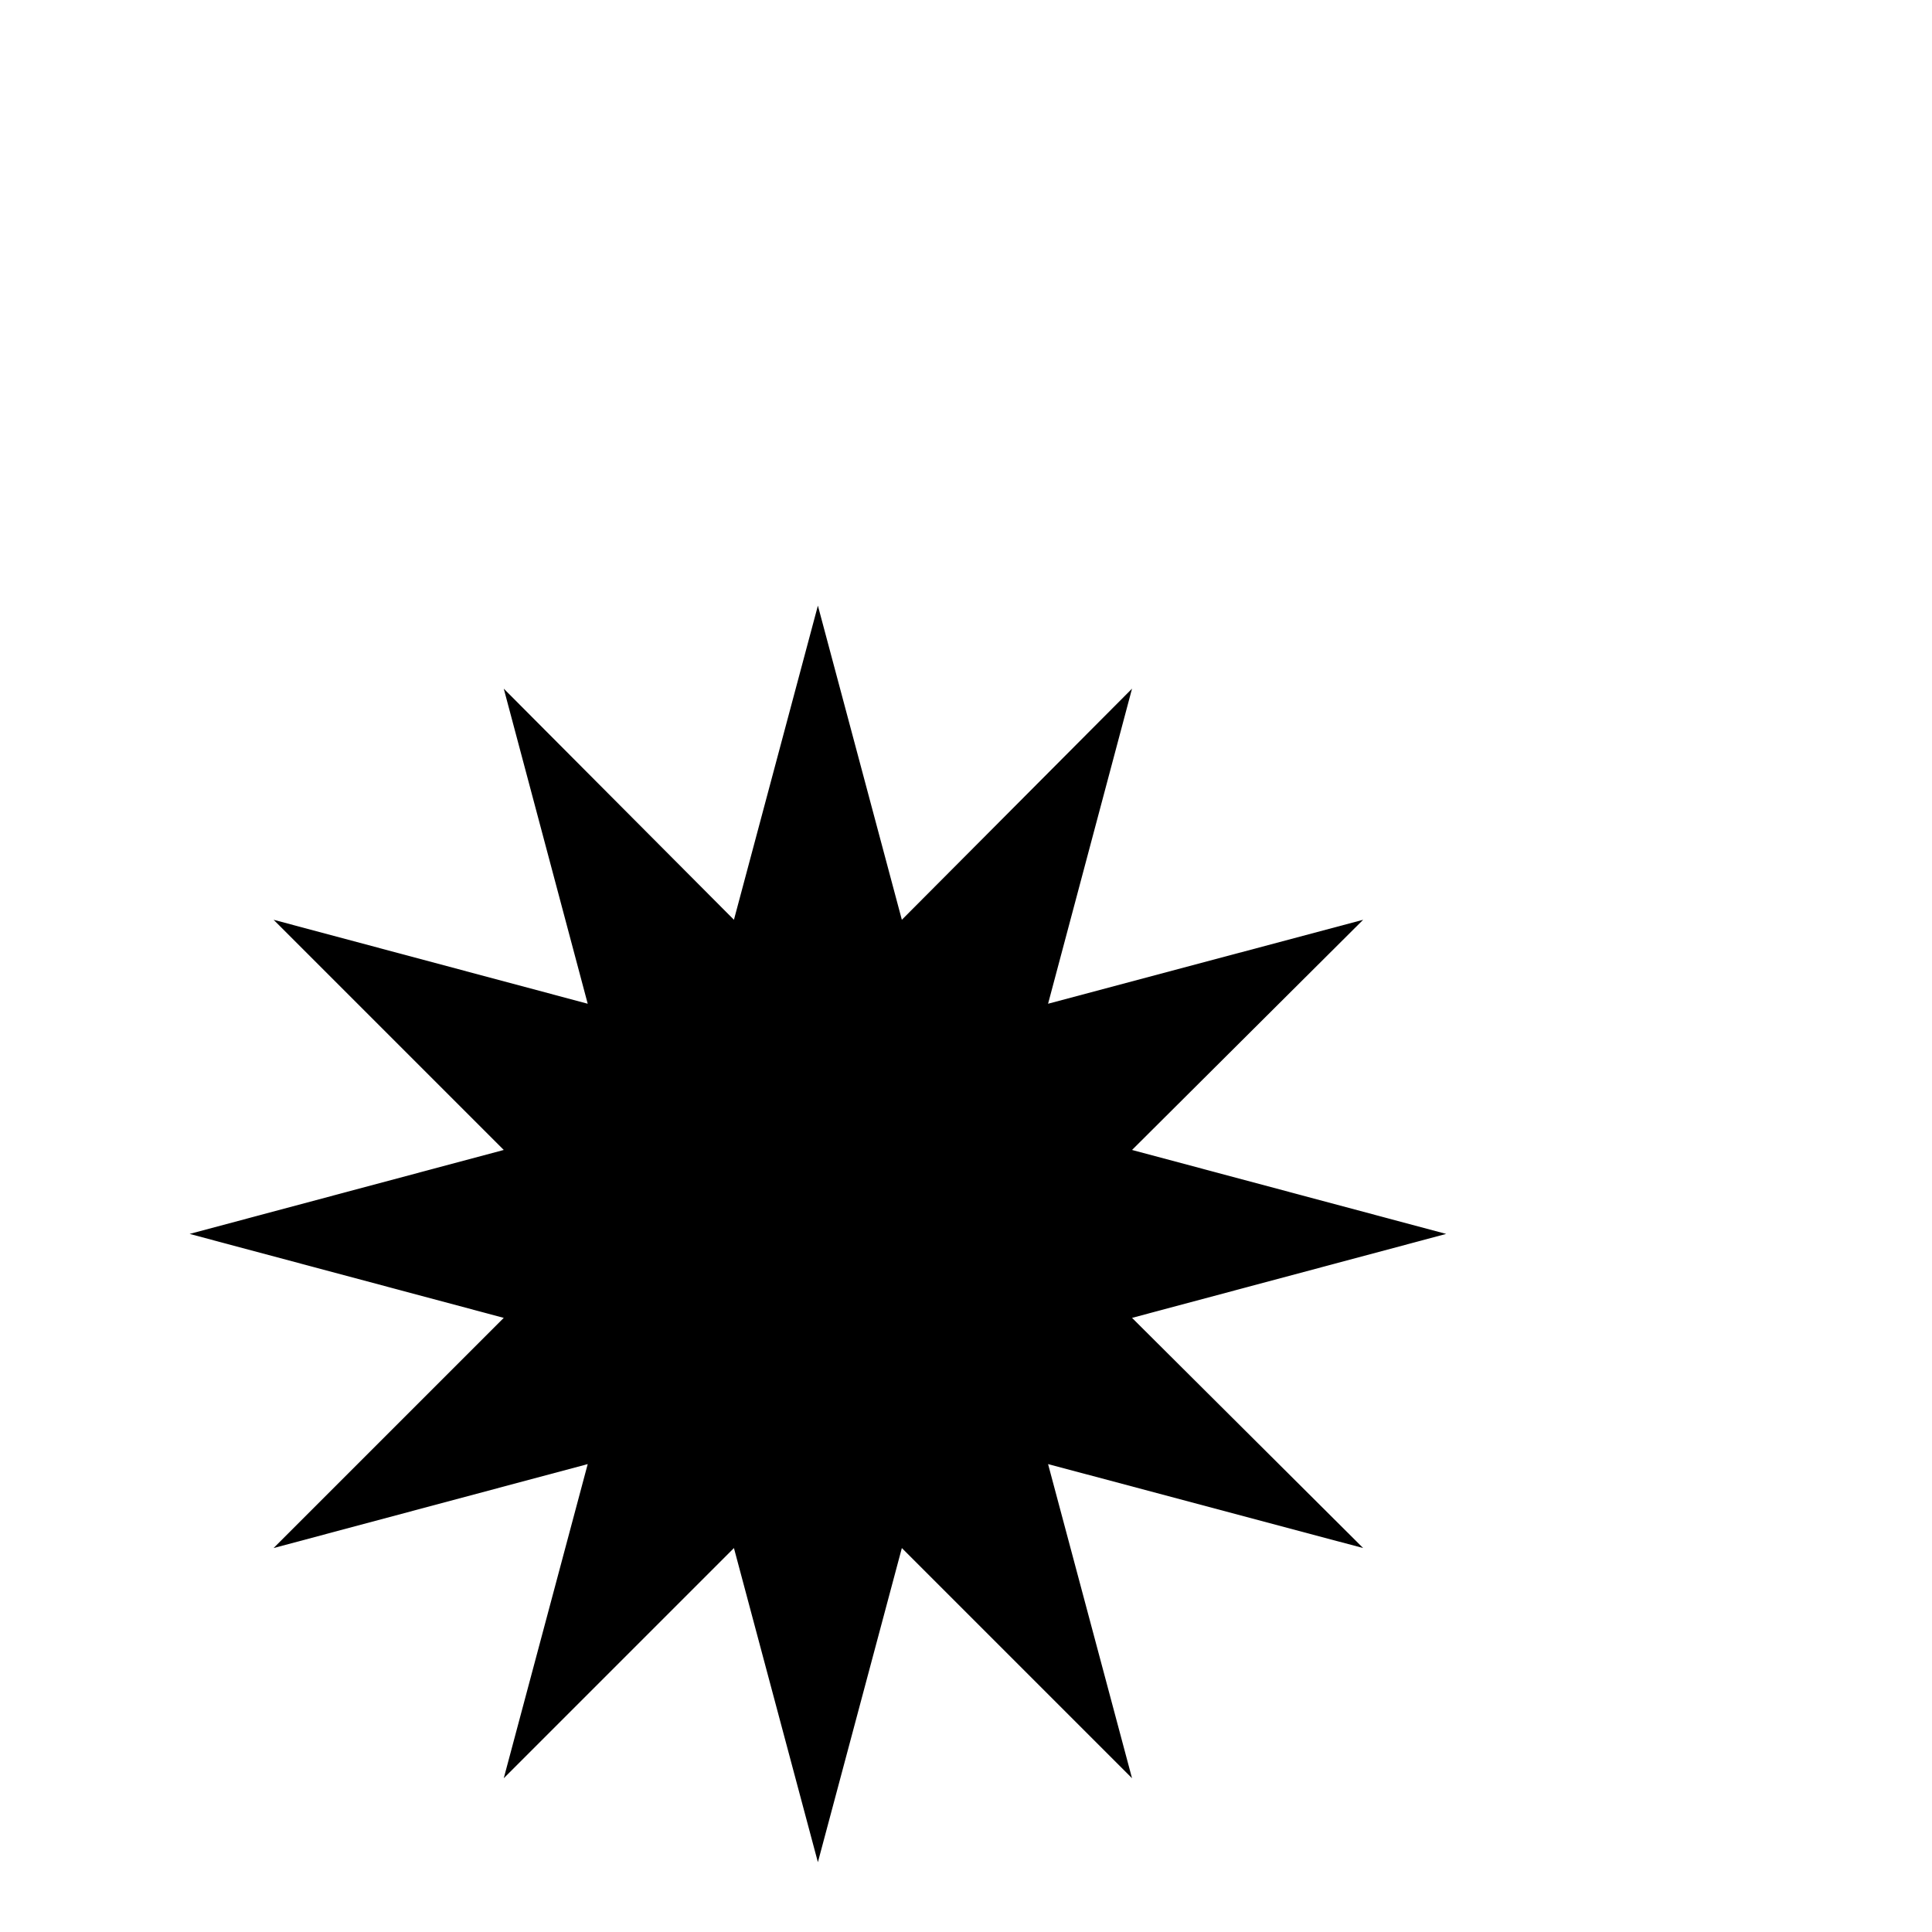 <?xml version="1.0" standalone="no"?>
<!DOCTYPE svg PUBLIC "-//W3C//DTD SVG 1.1//EN" "http://www.w3.org/Graphics/SVG/1.1/DTD/svg11.dtd" >
<svg xmlns="http://www.w3.org/2000/svg" xmlns:xlink="http://www.w3.org/1999/xlink" version="1.1" viewBox="0 -410 2048 2048">
  <g transform="matrix(1 0 0 -1 0 1638)">
   <path fill="currentColor"
d="M867 1406l89 -333l244 245l-89 -334l334 89l-245 -244l333 -89l-333 -89l245 -244l-334 89l89 -333l-244 244l-89 -333l-89 333l-244 -244l89 333l-333 -89l244 244l-333 89l333 89l-244 244l333 -89l-89 334l244 -245z" />
  </g>

</svg>
